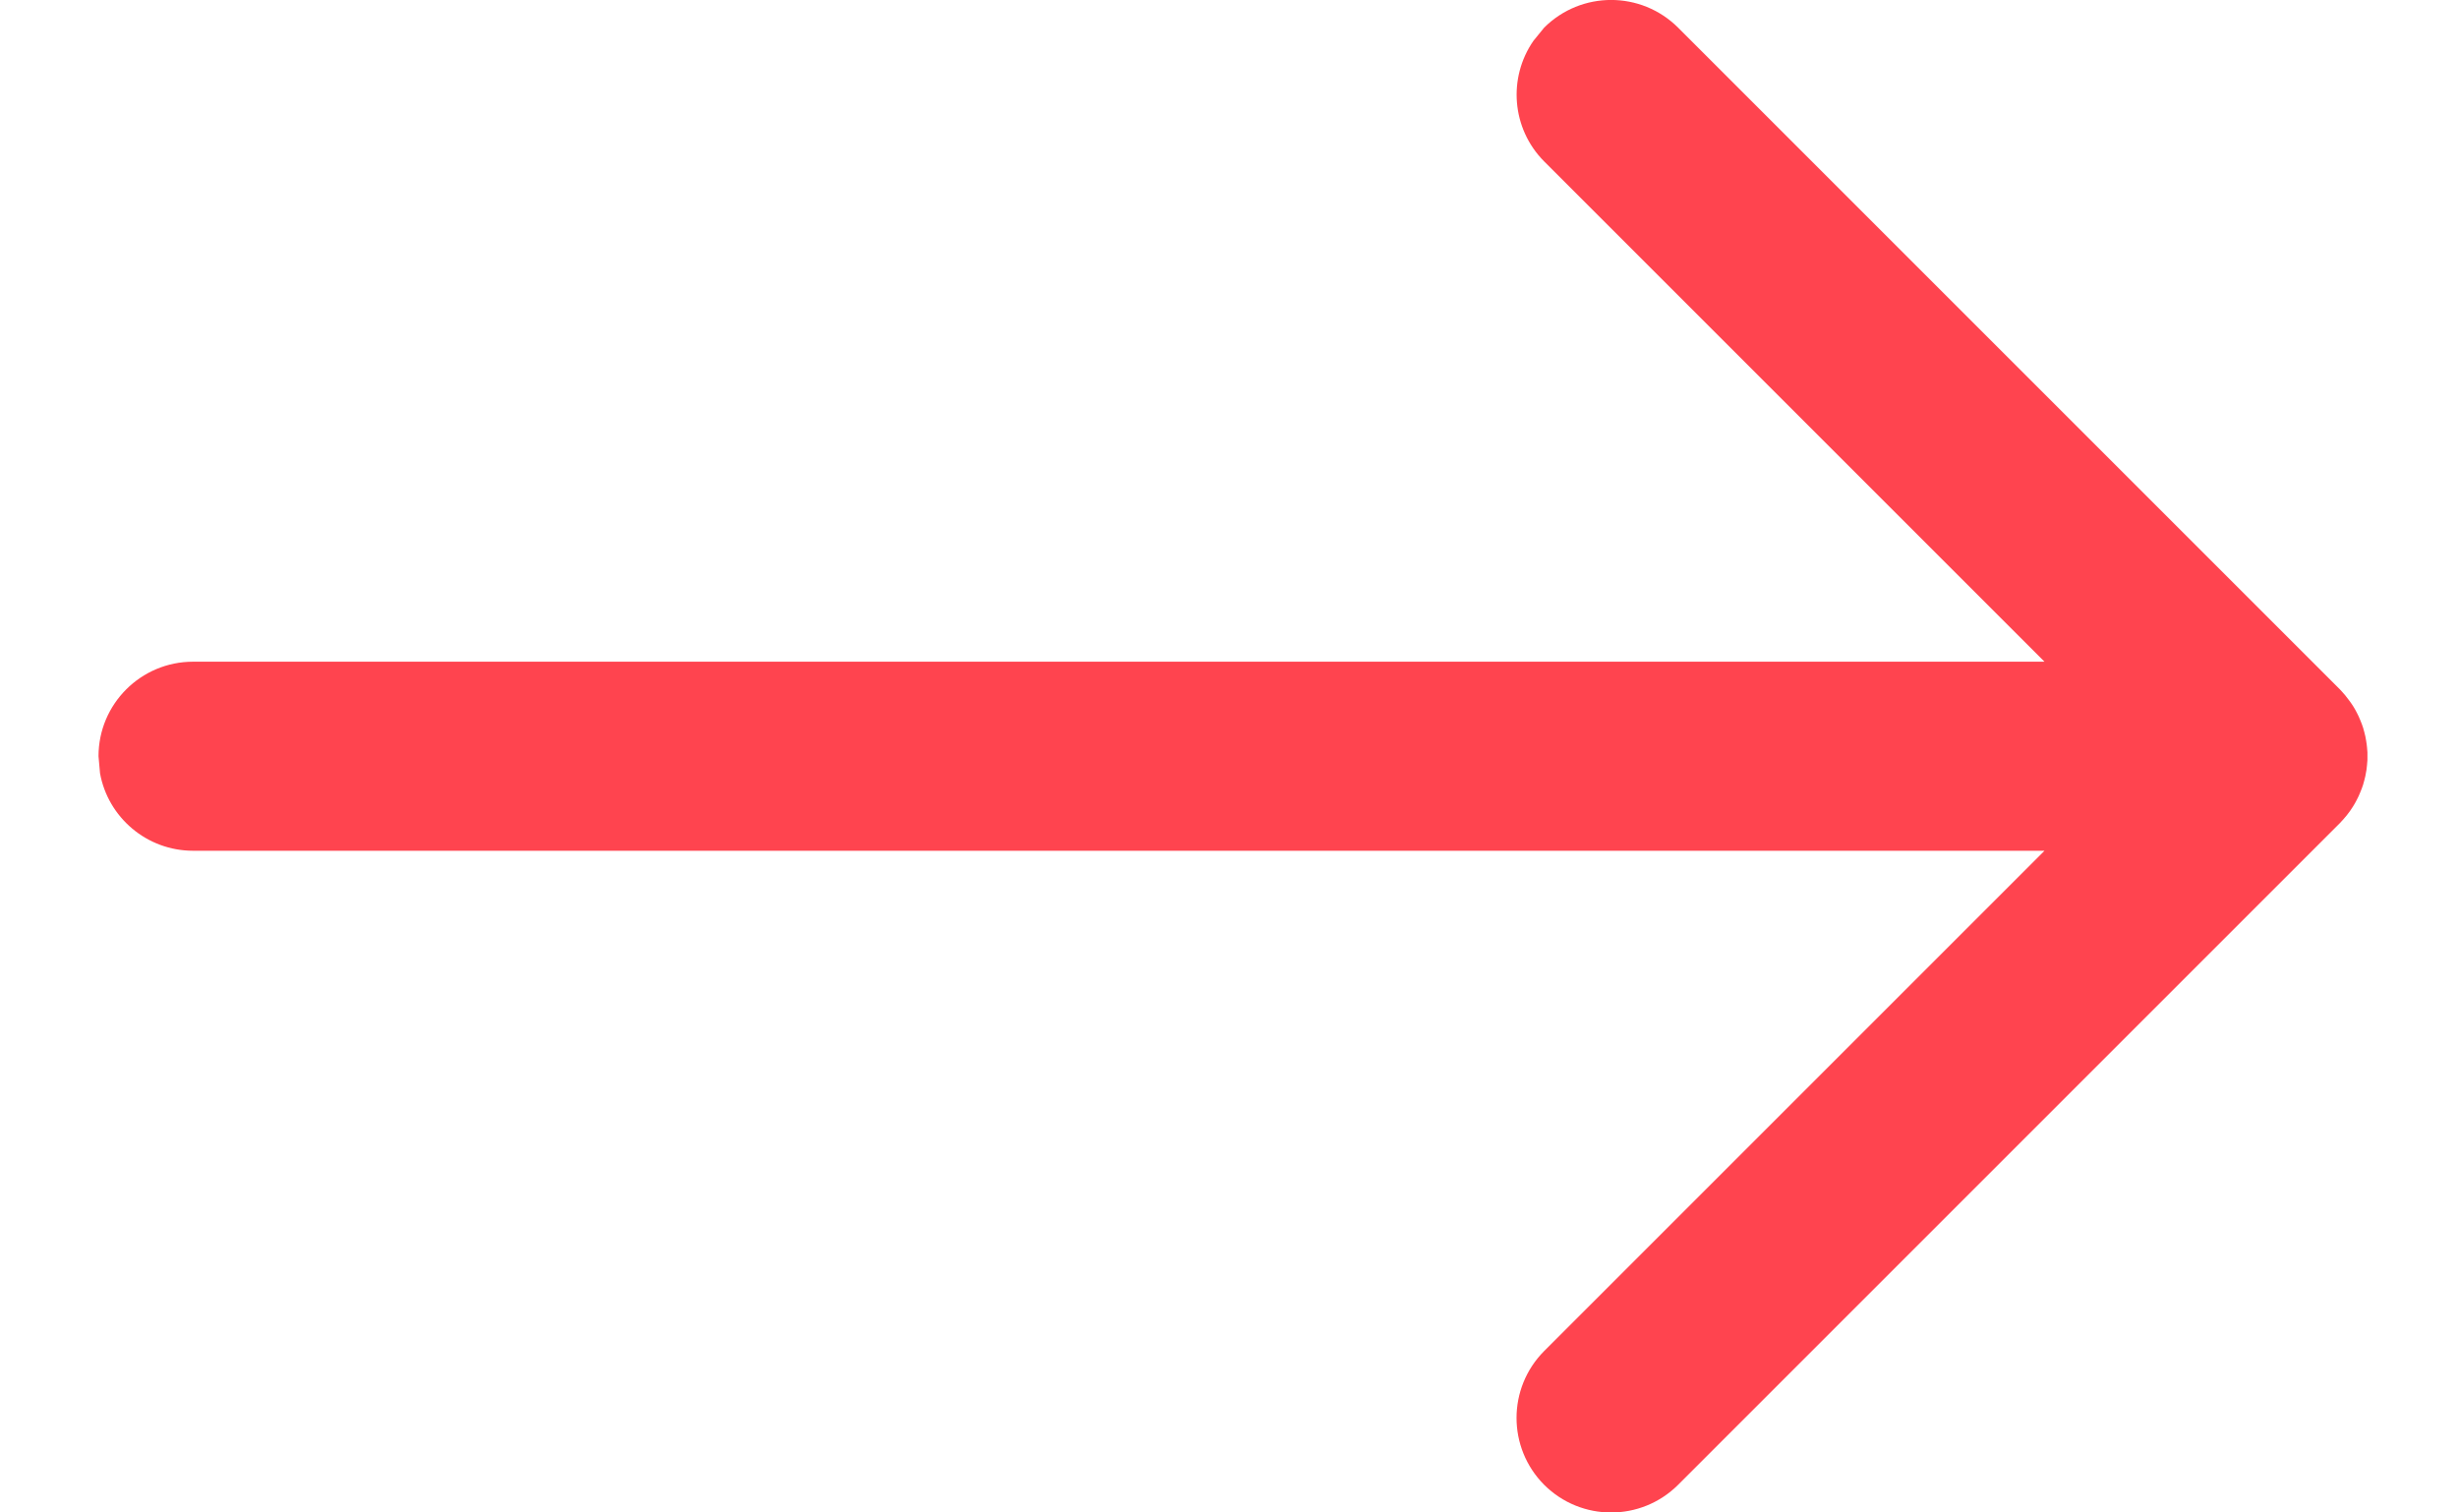 <svg width="13" height="8" viewBox="0 0 13 8" fill="none" xmlns="http://www.w3.org/2000/svg">
<path d="M0.521 4C0.521 3.724 0.745 3.5 1.021 3.5H10.813L8.167 0.854C7.994 0.68 7.975 0.411 8.11 0.216L8.167 0.146C8.363 -0.049 8.679 -0.049 8.875 0.146L12.375 3.646C12.379 3.651 12.383 3.655 12.387 3.659C12.398 3.671 12.409 3.684 12.419 3.698C12.428 3.709 12.436 3.721 12.444 3.733C12.451 3.744 12.458 3.756 12.464 3.768C12.471 3.782 12.478 3.795 12.483 3.809C12.489 3.822 12.493 3.835 12.498 3.849C12.502 3.864 12.507 3.88 12.51 3.895C12.517 3.929 12.521 3.964 12.521 4L12.516 3.928C12.518 3.945 12.52 3.962 12.521 3.979L12.521 4C12.521 4.007 12.521 4.014 12.521 4.02C12.52 4.037 12.518 4.055 12.516 4.072C12.514 4.083 12.512 4.094 12.51 4.105C12.507 4.12 12.502 4.136 12.498 4.151C12.493 4.165 12.489 4.178 12.483 4.191C12.478 4.205 12.471 4.218 12.464 4.232C12.458 4.244 12.451 4.256 12.444 4.267C12.425 4.298 12.401 4.327 12.375 4.354L12.419 4.302C12.409 4.316 12.398 4.329 12.386 4.341L12.375 4.354L8.875 7.854C8.679 8.049 8.363 8.049 8.167 7.854C7.972 7.658 7.972 7.342 8.167 7.146L10.813 4.5H1.021C0.776 4.5 0.571 4.323 0.529 4.09L0.521 4Z" fill="#FF444F"/>
</svg>
